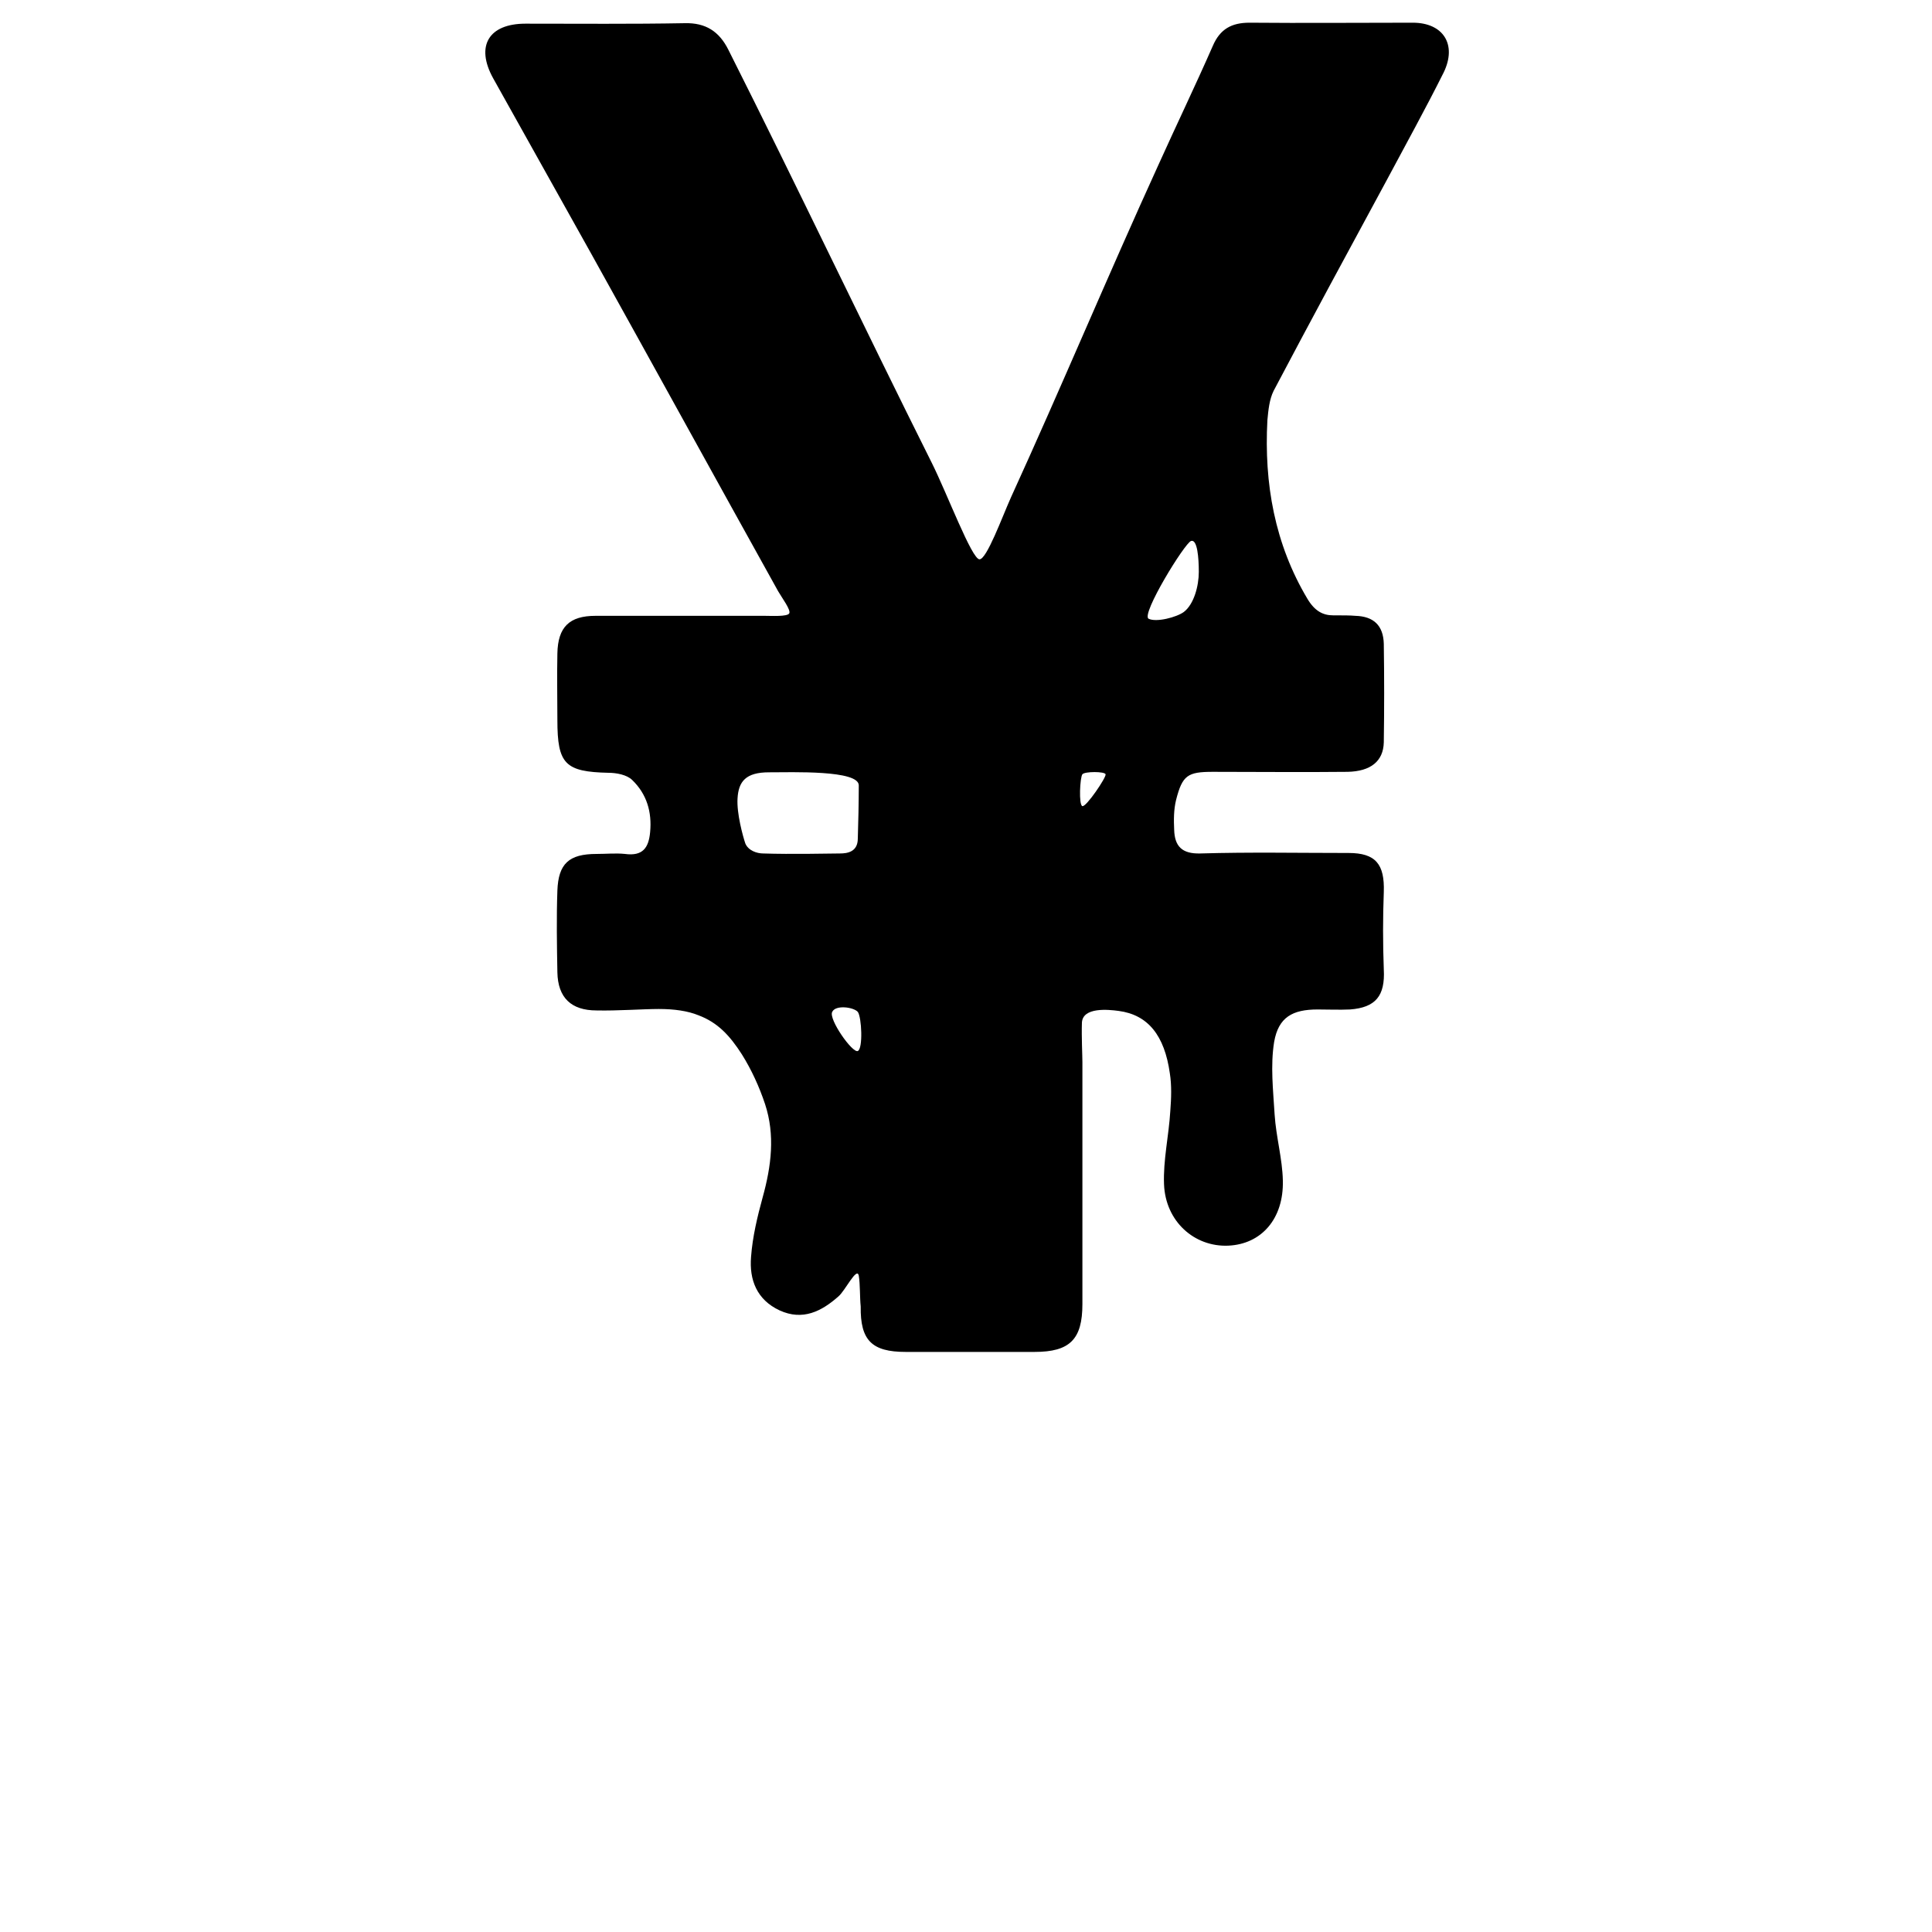 <?xml version="1.0" encoding="utf-8"?>
<!-- Generator: Adobe Illustrator 23.0.6, SVG Export Plug-In . SVG Version: 6.00 Build 0)  -->
<svg version="1.1" id="Layer_1" xmlns="http://www.w3.org/2000/svg" xmlns:xlink="http://www.w3.org/1999/xlink" x="0px" y="0px"
	 viewBox="0 0 400 400" style="enable-background:new 0 0 400 400;" xml:space="preserve">
<path d="M177.8,264.1c-0.4-1.9-2.8,3.1-4.2,4.3c-3.5,3.1-7.4,5.1-12.2,2.9c-4.7-2.2-6.3-6.3-5.9-11.1c0.3-4.1,1.3-8.3,2.4-12.3
	c1.8-6.5,2.6-12.9,0.5-19.3c-1.2-3.6-2.8-7.1-4.8-10.3c-2.5-3.9-5-6.6-9-8.1c-2.2-0.9-5-1.3-8.2-1.3s-8.6,0.4-12.9,0.3
	c-5.2,0-8-2.6-8.1-7.9c-0.1-5.6-0.2-11.3,0-16.9c0.2-5.6,2.4-7.6,8.1-7.6c2,0,4-0.2,5.9,0c3.7,0.5,4.9-1.3,5.2-4.5
	c0.4-4.2-0.7-7.9-3.7-10.8c-1.1-1.1-3.3-1.5-4.9-1.5c-9-0.2-10.6-1.8-10.6-10.9c0-4.6-0.1-9.2,0-13.8c0.1-5.5,2.5-7.8,7.9-7.8
	c11.7,0,23.3,0,35,0c1.4,0,4.7,0.2,5.1-0.5c0.4-0.7-1.5-3.2-2.3-4.6c-12.9-23.2-25.7-46.5-38.6-69.7c-6.8-12.2-13.6-24.3-20.4-36.5
	c-3.7-6.7-0.9-11.3,6.7-11.3c11,0,22,0.1,33-0.1c4.3-0.1,7.1,1.7,9,5.5c14.3,28.4,27.9,57.1,42.1,85.5c3.2,6.4,8.3,20,9.9,20
	c1.5,0,4.7-8.8,6.5-12.8c10.5-23,20.1-46,30.6-69c3.7-8.2,7.6-16.3,11.2-24.5c1.5-3.5,3.9-4.8,7.6-4.8c11.3,0.1,22.5,0,33.8,0
	c6.3,0,9.2,4.5,6.4,10.3c-3.8,7.6-7.9,15-11.9,22.5c-7.8,14.4-15.6,28.8-23.3,43.4c-0.9,1.8-1.1,4-1.3,6.1
	c-0.7,13.1,1.5,25.6,8.3,37c1.5,2.5,3.2,3.4,5.3,3.4c2.1,0,3.5,0,4.6,0.1c3.8,0.1,5.8,2,5.9,5.8c0.1,6.8,0.1,13.6,0,20.4
	c-0.1,3.9-2.7,6-7.5,6.1c-9.3,0.1-18.6,0-27.9,0c-5.2,0-6.3,0.7-7.6,5.8c-0.5,2-0.5,4.2-0.4,6.2c0.1,3.4,1.6,5,5.4,4.9
	c10.2-0.3,20.4-0.1,30.7-0.1c5.6,0,7.5,2.3,7.3,8.1c-0.2,5.3-0.2,10.6,0,16c0.3,5.5-1.7,7.9-7,8.3c-2.2,0.1-4.5,0-6.7,0
	c-5.2,0-8.1,1.6-9,6.7c-0.8,4.9-0.2,10.1,0.1,15.1c0.3,4.6,1.6,9.1,1.7,13.6c0.2,8-4.5,13.2-11.3,13.5c-7,0.3-13-5-13.3-12.7
	c-0.2-5,1-10.1,1.3-15.2c0.2-2.6,0.3-5.3-0.1-7.8c-1.1-7.8-4.5-12.1-10.6-12.9c-2.2-0.3-7.4-0.8-7.6,2.4c-0.1,3.1,0.1,6.8,0.1,8.2
	c0,18.7,0,31.3,0,50.1c0,7.3-2.6,9.9-9.9,9.9c-8.9,0-17.8,0-26.7,0c-7,0-9.4-2.4-9.3-9.4C178,268.6,178.1,265.9,177.8,264.1z
	 M177.8,162.6c0-3.2-13.8-2.7-18.6-2.7c-4.8,0-6.3,1.9-6.5,5.4c-0.2,3.1,1.1,7.8,1.6,9.3c0.6,1.5,2.4,2.1,3.7,2.1
	c5.7,0.2,14.4,0,15.9,0c1.5,0,3.7-0.3,3.7-3.1C177.7,170.8,177.8,165.8,177.8,162.6z M237.8,128.1c1.6,0.8,5.8-0.3,7.3-1.4
	c2.1-1.6,3.1-5.4,3.1-8.3c0-2.9-0.3-6.8-1.6-6.4S236.2,127.2,237.8,128.1z M172.3,209.5c-0.8,1.5,4.2,8.6,5.3,8.1
	c1.1-0.5,0.8-7,0-8.1C176.7,208.5,173,208,172.3,209.5z M224.1,160.3c-0.5,0.6-0.8,6.4,0,6.6c0.8,0.2,5-6,4.8-6.6
	C228.7,159.7,224.6,159.7,224.1,160.3z"/>
</svg>

